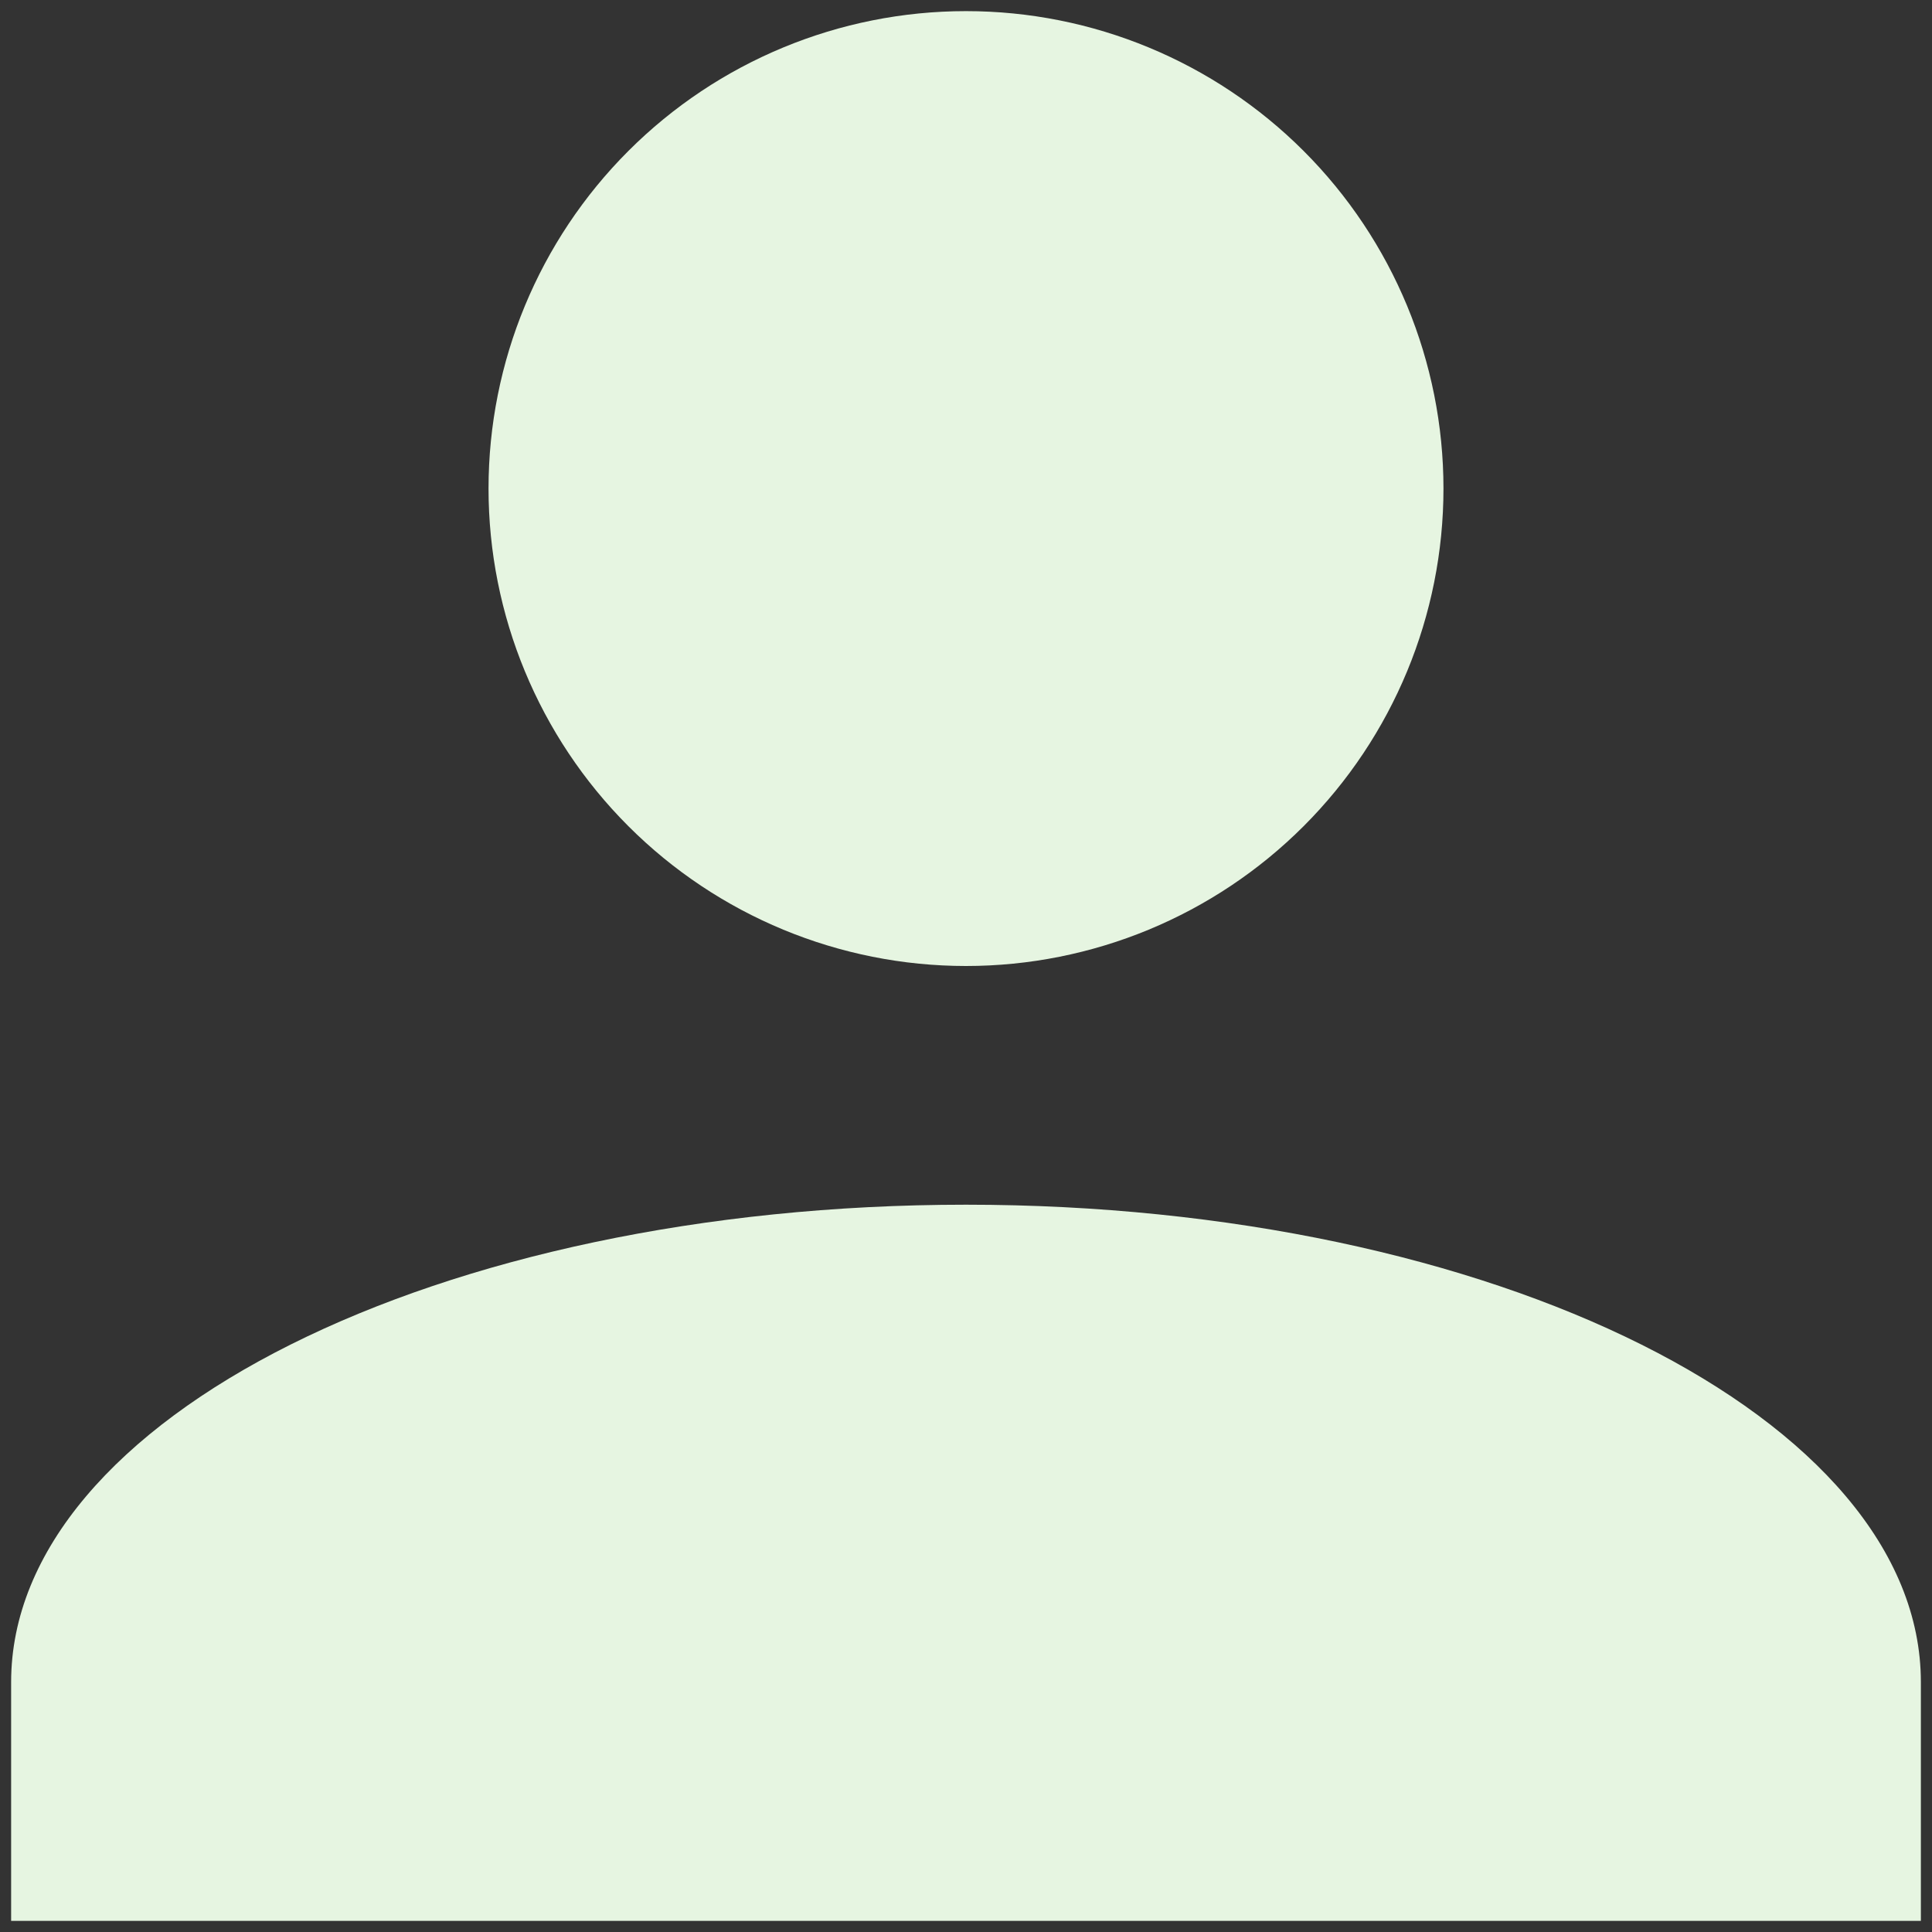<svg width="29" height="29" viewBox="0 0 29 29" fill="none" xmlns="http://www.w3.org/2000/svg">
<rect x="0" y="0" width="29" height="29" fill="#333333" stroke="none"/>
<path d="M14.5 0.167C16.401 0.167 18.224 0.922 19.568 2.266C20.912 3.61 21.667 5.433 21.667 7.333C21.667 9.234 20.912 11.057 19.568 12.401C18.224 13.745 16.401 14.5 14.5 14.5C12.599 14.5 10.776 13.745 9.432 12.401C8.088 11.057 7.333 9.234 7.333 7.333C7.333 5.433 8.088 3.61 9.432 2.266C10.776 0.922 12.599 0.167 14.5 0.167ZM14.5 18.083C22.419 18.083 28.833 21.29 28.833 25.25V28.833H0.167V25.25C0.167 21.29 6.581 18.083 14.5 18.083Z" fill="#E6F5E1"/>
</svg>
